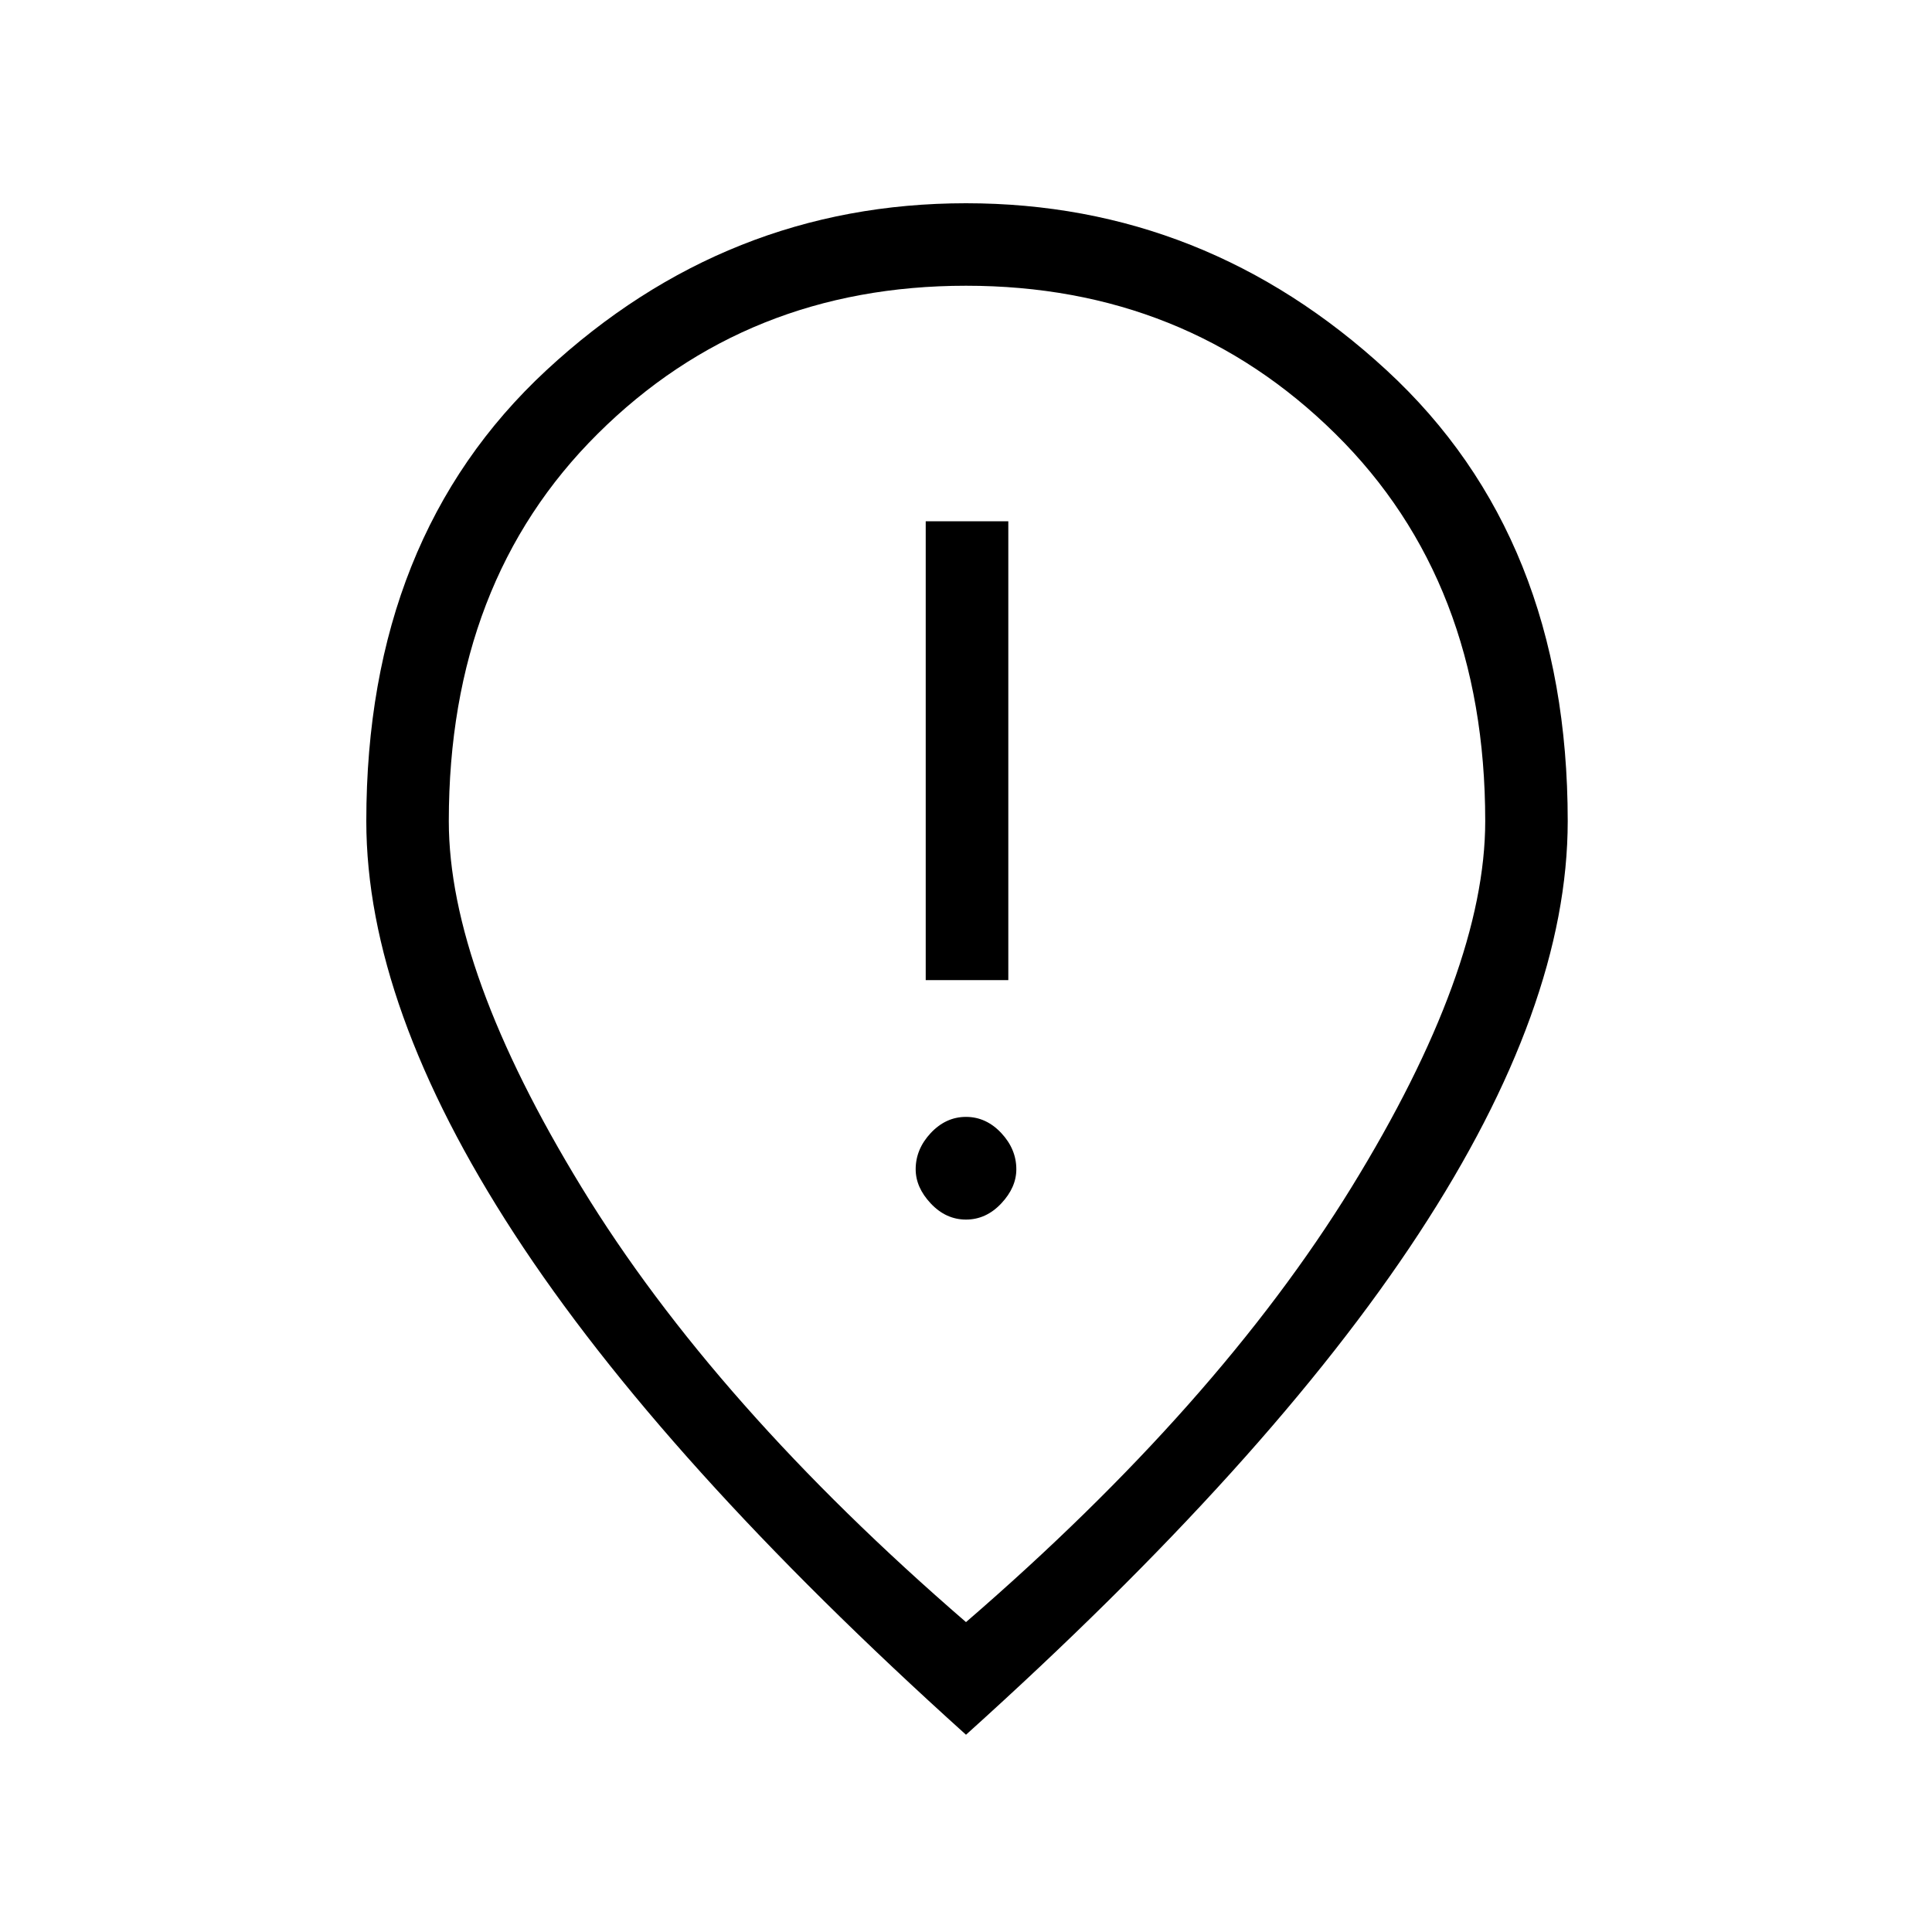 <svg xmlns="http://www.w3.org/2000/svg" height="20" width="20"><path d="M9.583 10.146H10.438V5.396H9.583ZM10 12.625Q10.208 12.625 10.365 12.458Q10.521 12.292 10.521 12.104Q10.521 11.896 10.365 11.729Q10.208 11.562 10 11.562Q9.792 11.562 9.635 11.729Q9.479 11.896 9.479 12.104Q9.479 12.292 9.635 12.458Q9.792 12.625 10 12.625ZM10 16.792Q12.604 14.542 13.99 12.292Q15.375 10.042 15.375 8.5Q15.375 6.021 13.823 4.49Q12.271 2.958 10 2.958Q7.729 2.958 6.188 4.49Q4.646 6.021 4.646 8.5Q4.646 10.042 6.021 12.292Q7.396 14.542 10 16.792ZM10 17.958Q6.854 15.125 5.323 12.771Q3.792 10.417 3.792 8.5Q3.792 5.562 5.656 3.833Q7.521 2.104 10 2.104Q12.479 2.104 14.354 3.833Q16.229 5.562 16.229 8.5Q16.229 10.417 14.687 12.771Q13.146 15.125 10 17.958ZM10 8.5Q10 8.5 10 8.5Q10 8.5 10 8.5Q10 8.5 10 8.5Q10 8.5 10 8.5Q10 8.5 10 8.5Q10 8.5 10 8.5Q10 8.5 10 8.5Q10 8.5 10 8.5Z"/></svg>